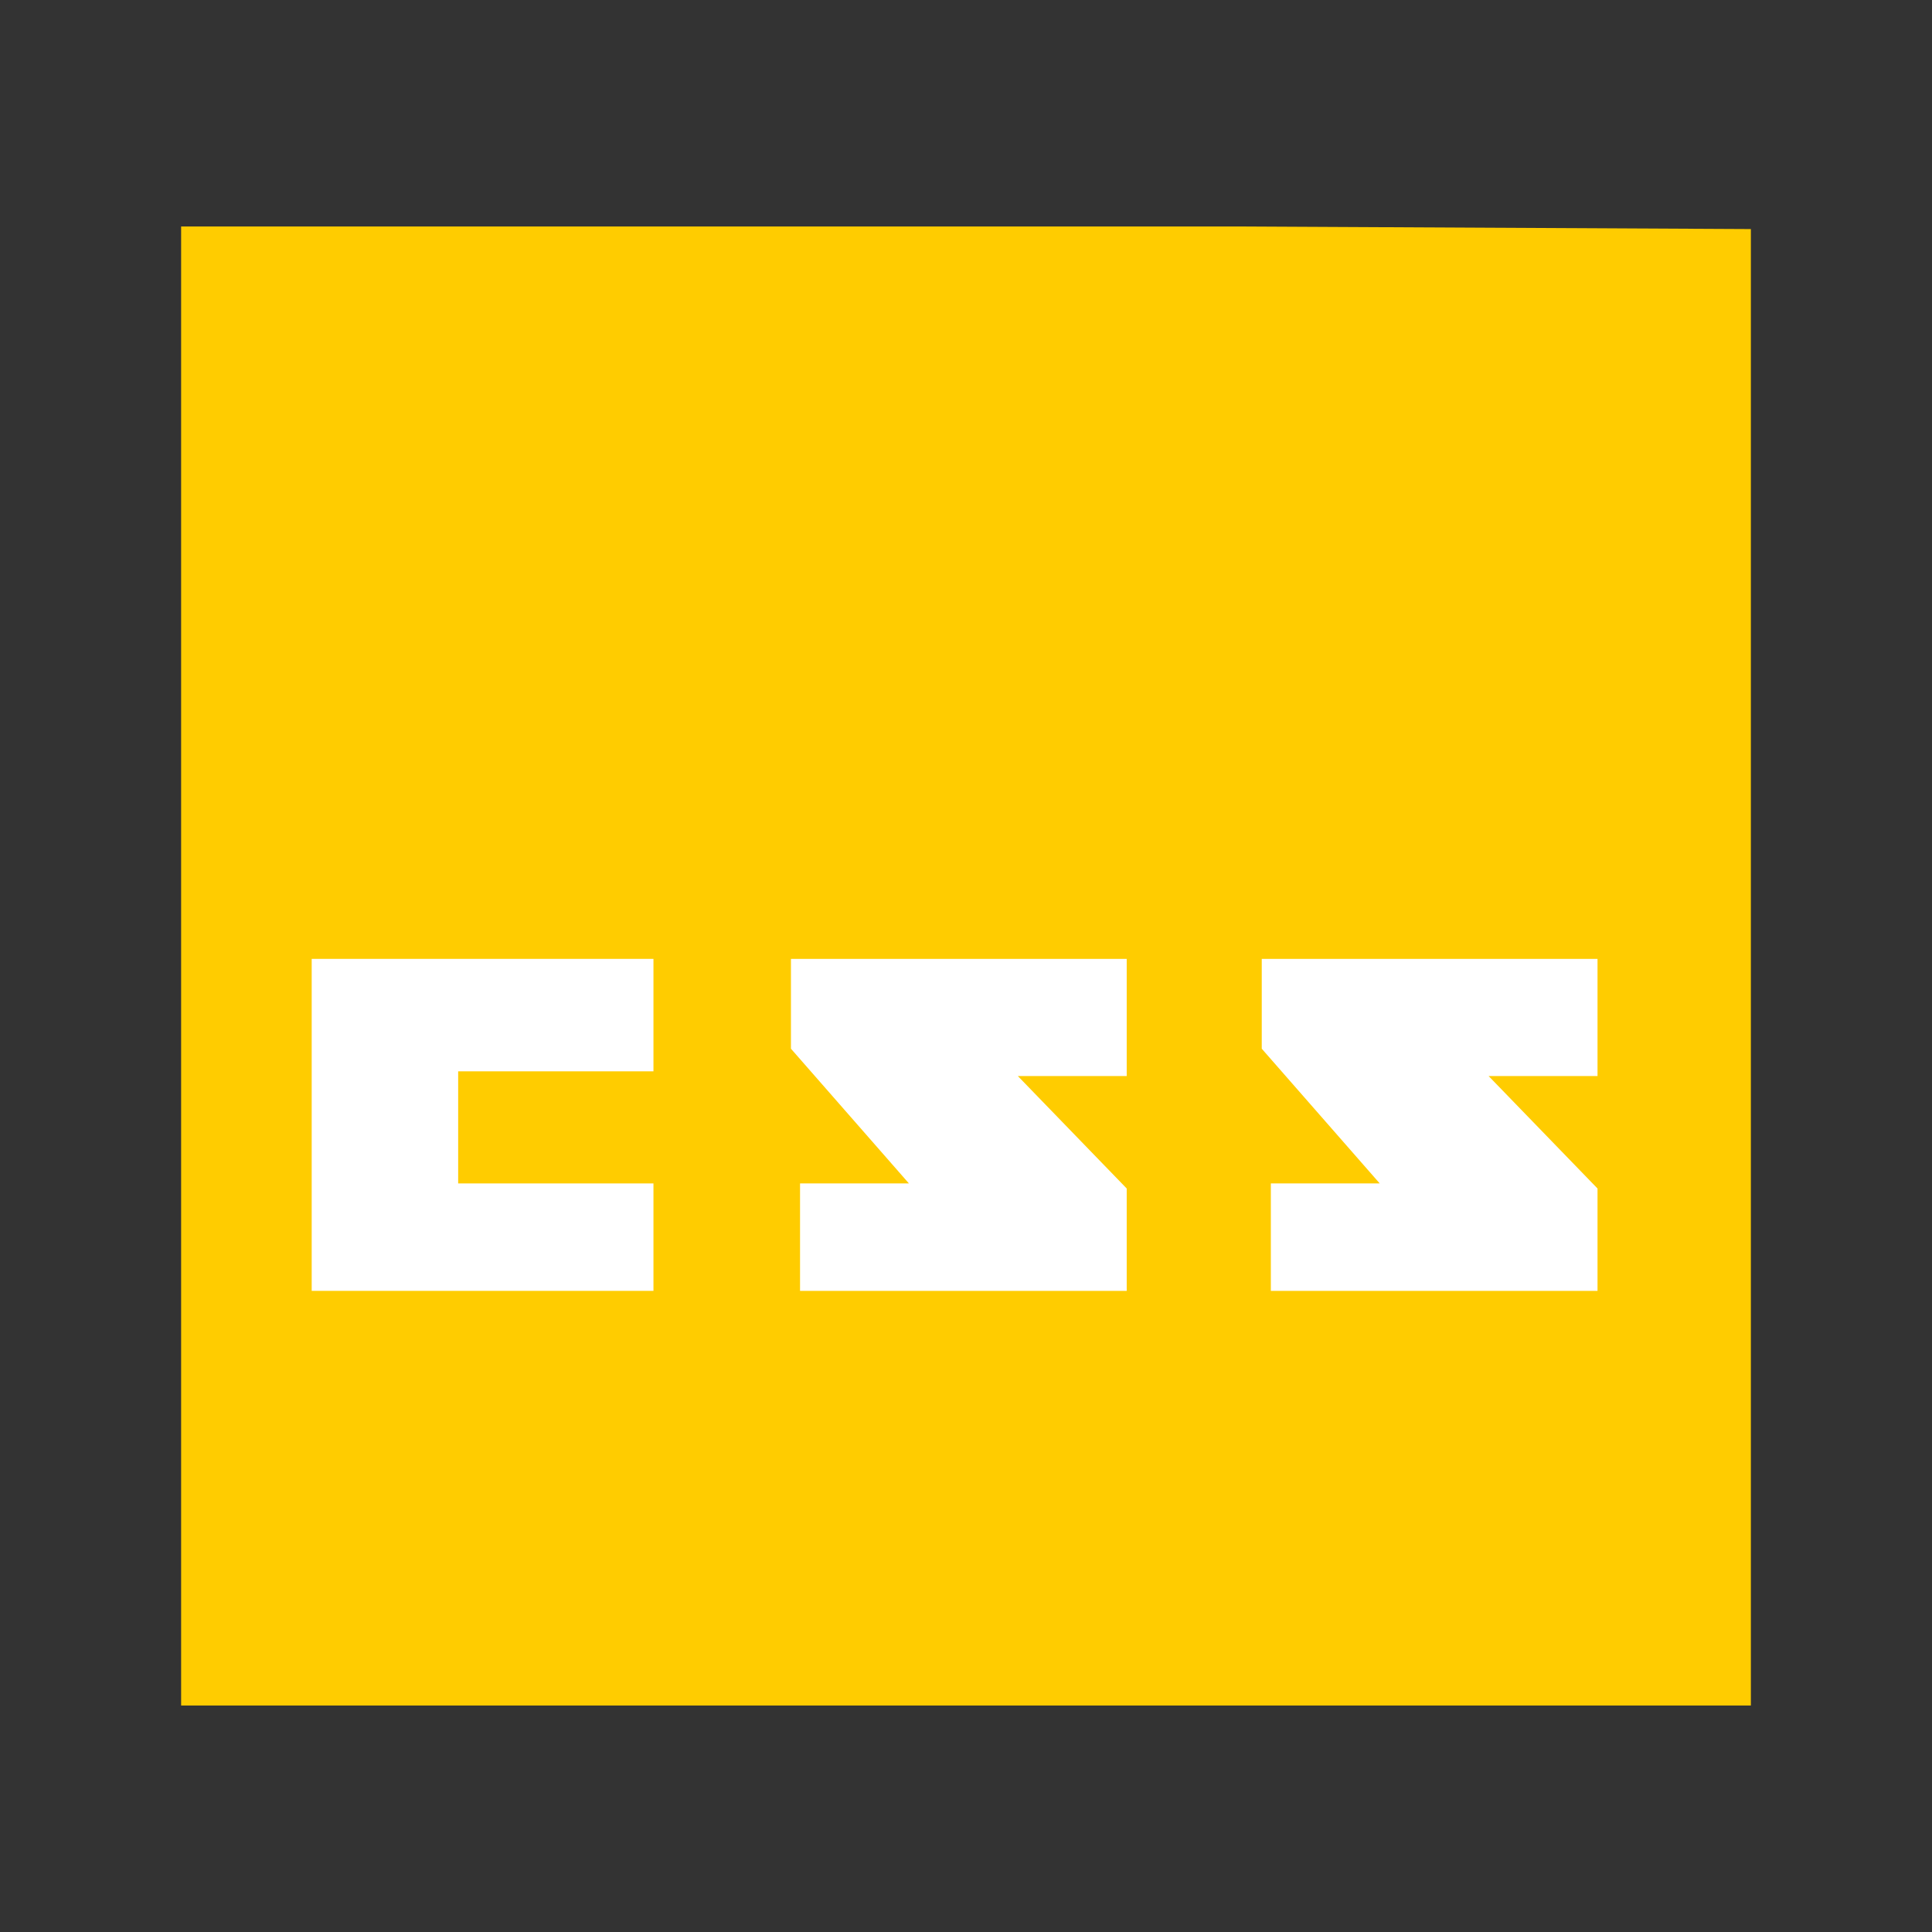<svg width="48" version="1.1" xmlns="http://www.w3.org/2000/svg" height="48">
<rect width="100%" height="100%" fill="#333333" stroke="none"/>
<path style="fill:#fc0" id="rect4090" d="m 4.5,5.627 0,36.746 39,0 0,-36.682 -12.618,-.064 z "/>
<g style="stroke-width:0;fill-rule:evenodd;stroke:#000;fill:#fff;stroke-miterlimit:2">
<path id="shape0" d="m 7.744,23.823 0,8.248 8.491,0 0,-2.669 -4.852,0 0,-2.785 4.852,0 0,-2.794 z "/>
<path id="shape1" d="m 19.651,23.823 0,2.232 2.931,3.347 -2.705,0 0,2.669 8.116,0 0,-2.543 -2.705,-2.794 2.705,0 0,-2.911 z "/>
<path id="shape2" d="m 31.348,23.823 0,2.232 2.931,3.347 -2.705,0 0,2.669 8.116,0 0,-2.543 -2.706,-2.794 2.706,0 0,-2.911 z "/>
</g>
</svg>
